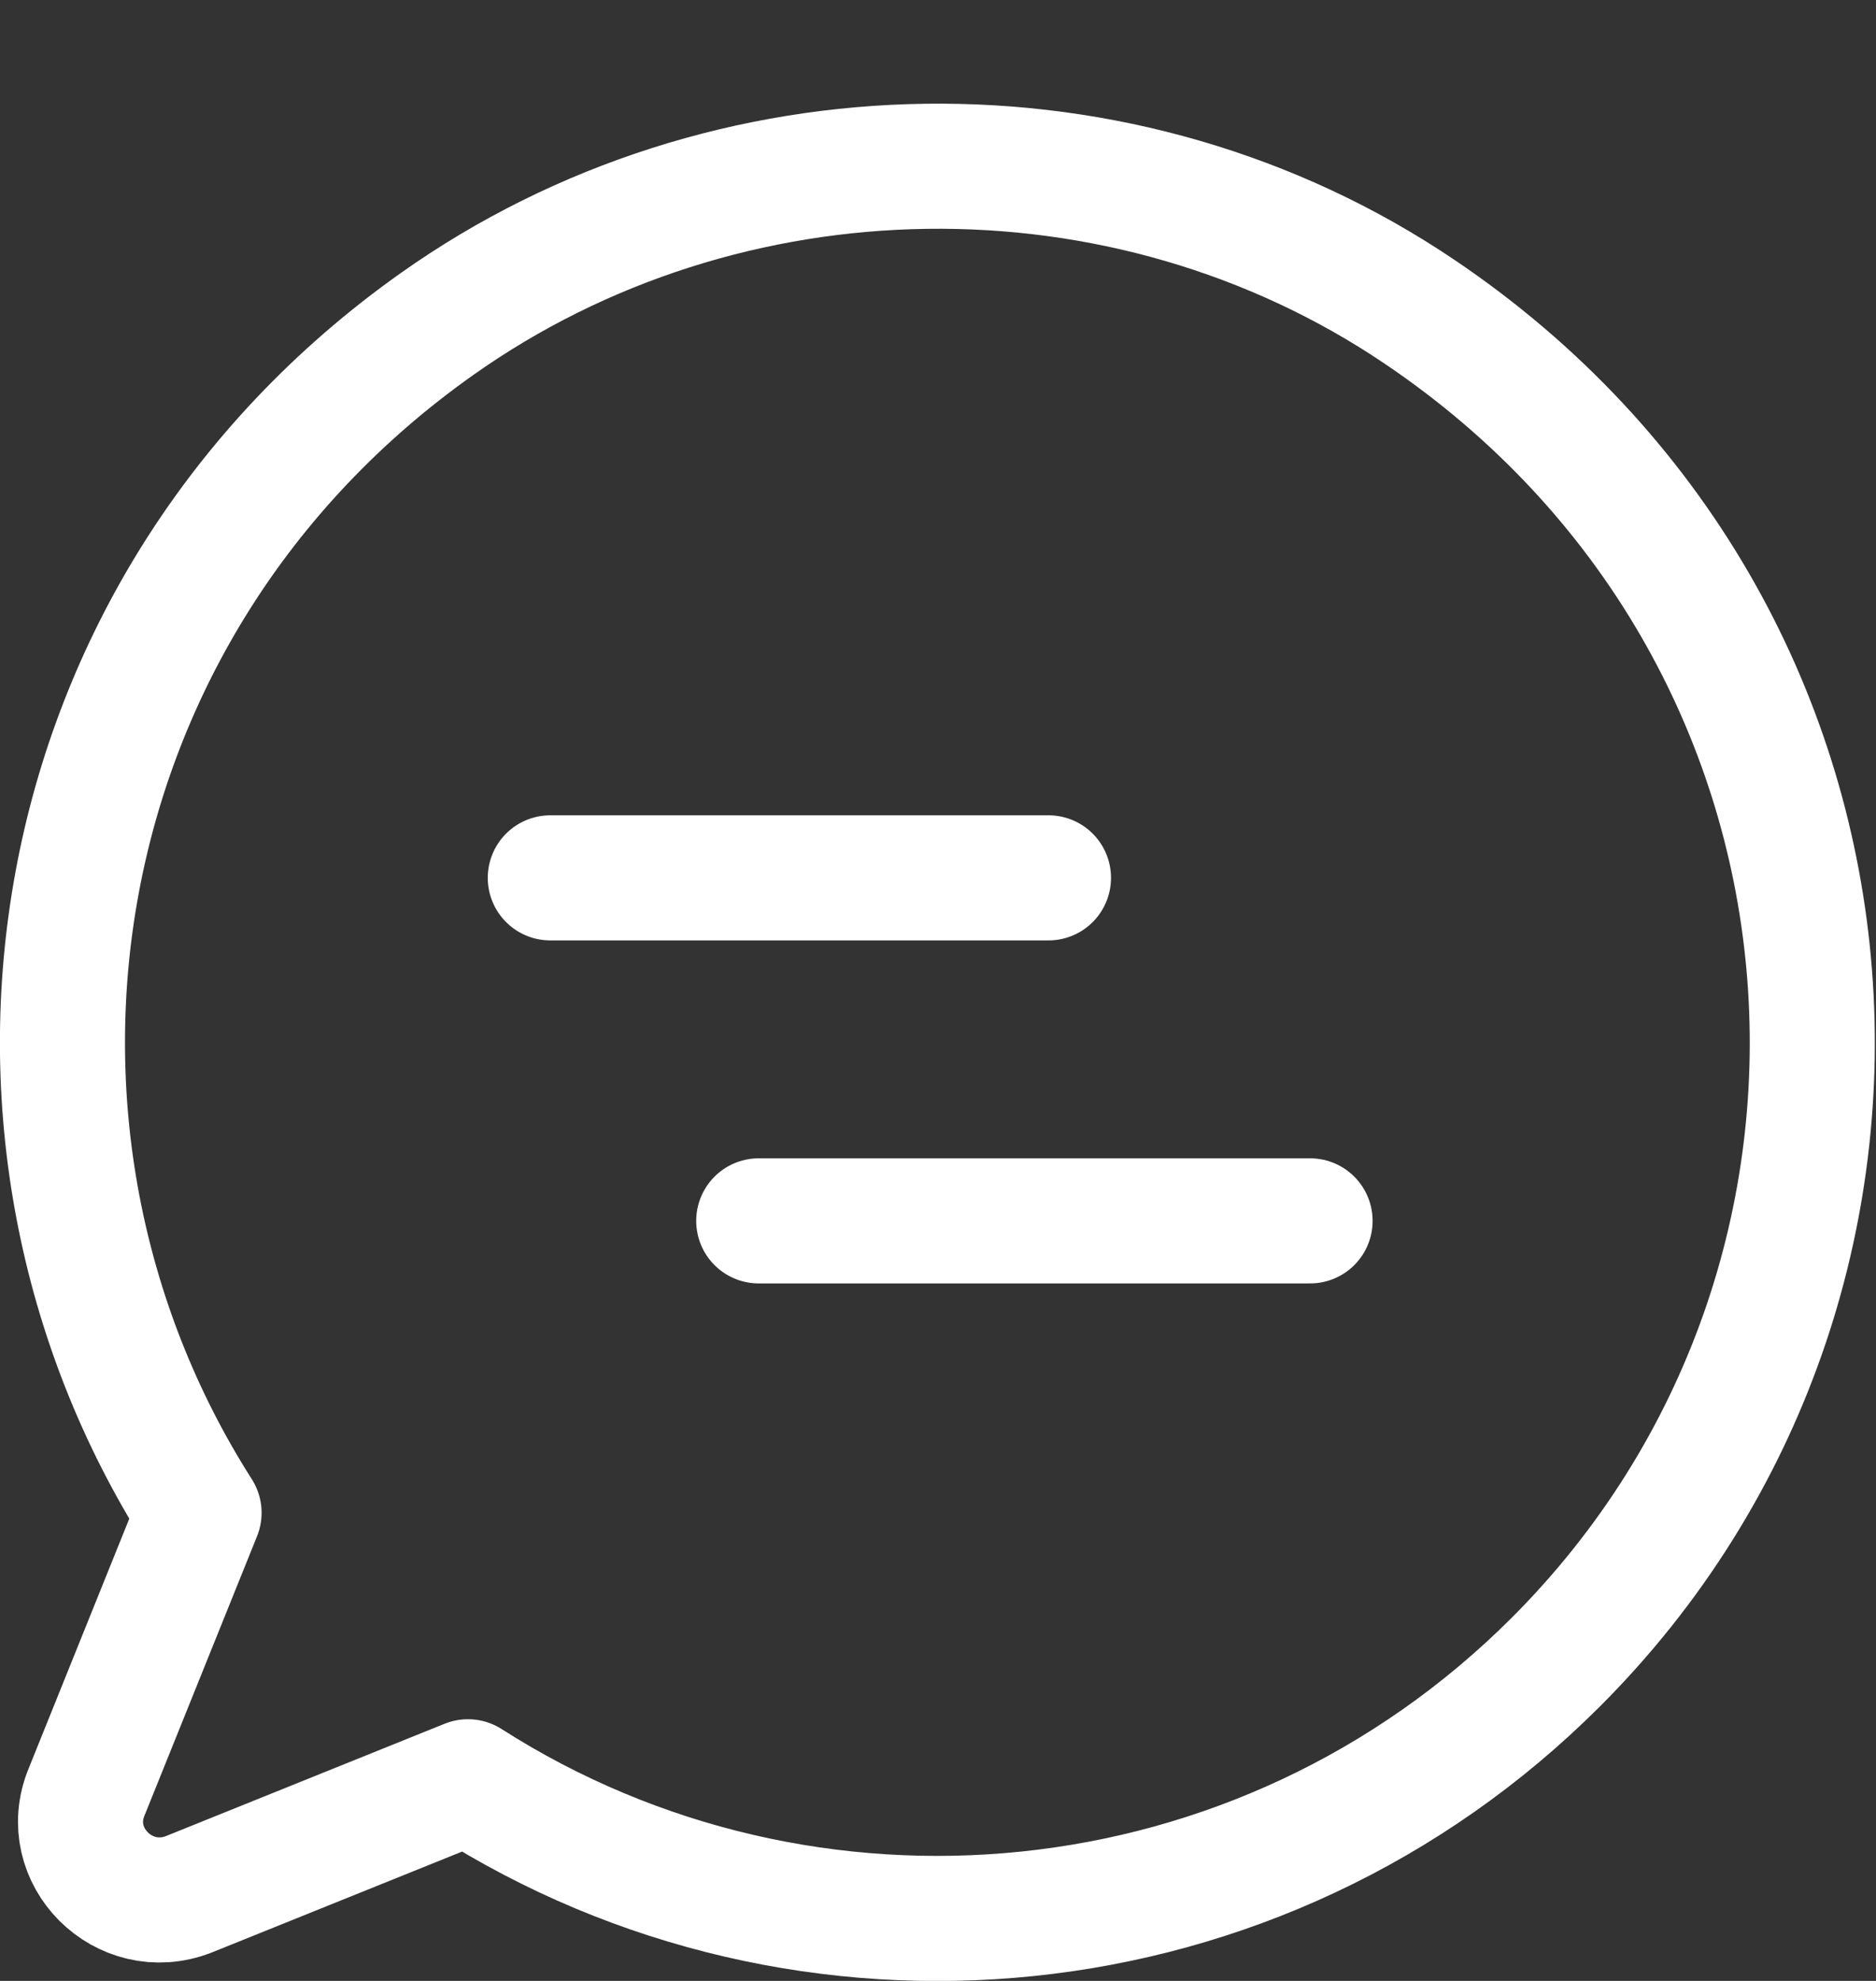 <?xml version="1.0" encoding="UTF-8"?>
<svg width="18px" height="19px" viewBox="0 0 18 19" version="1.1" xmlns="http://www.w3.org/2000/svg" xmlns:xlink="http://www.w3.org/1999/xlink">
    <rect x="0" y="0" width="18" height="19" fill="#333333" stroke="none"/>
    <title>Chat</title>
    <g id="Page-1" stroke="none" stroke-width="1" fill="none" fill-rule="evenodd" stroke-dasharray="0,0" stroke-linecap="round" stroke-linejoin="round">
        <g id="Chat" transform="translate(0, 1)" stroke="#ffffff" stroke-width="1.2">
            <g id="8">
                <g id="Group" transform="translate(5.28, 7.42)">
                    <line x1="-1.00135803e-05" y1="0" x2="4.78" y2="0" id="Vector" transform="translate(2.39, 0.5) scale(1, -1) rotate(-180) translate(-2.39, -0.5) "></line>
                    <line x1="2" y1="3.29" x2="7.29" y2="3.29" id="Vector" transform="translate(4.645, 3.79) scale(1, -1) rotate(-180) translate(-4.645, -3.79) "></line>
                </g>
                <path d="M13.62,1.99 C10.79,0.08 6.97,0.14 4.19,2.11 C0.35,4.83 -0.41,9.87 1.91,13.51 L0.83,16.19 C0.58,16.8 1.19,17.41 1.81,17.17 L4.49,16.09 C7.73,18.16 12.09,17.78 14.93,14.94 C18.6,11.27 18.16,5.05 13.62,1.99 Z" id="Vector" fill-rule="nonzero"></path>
            </g>
        </g>
    </g>
</svg>